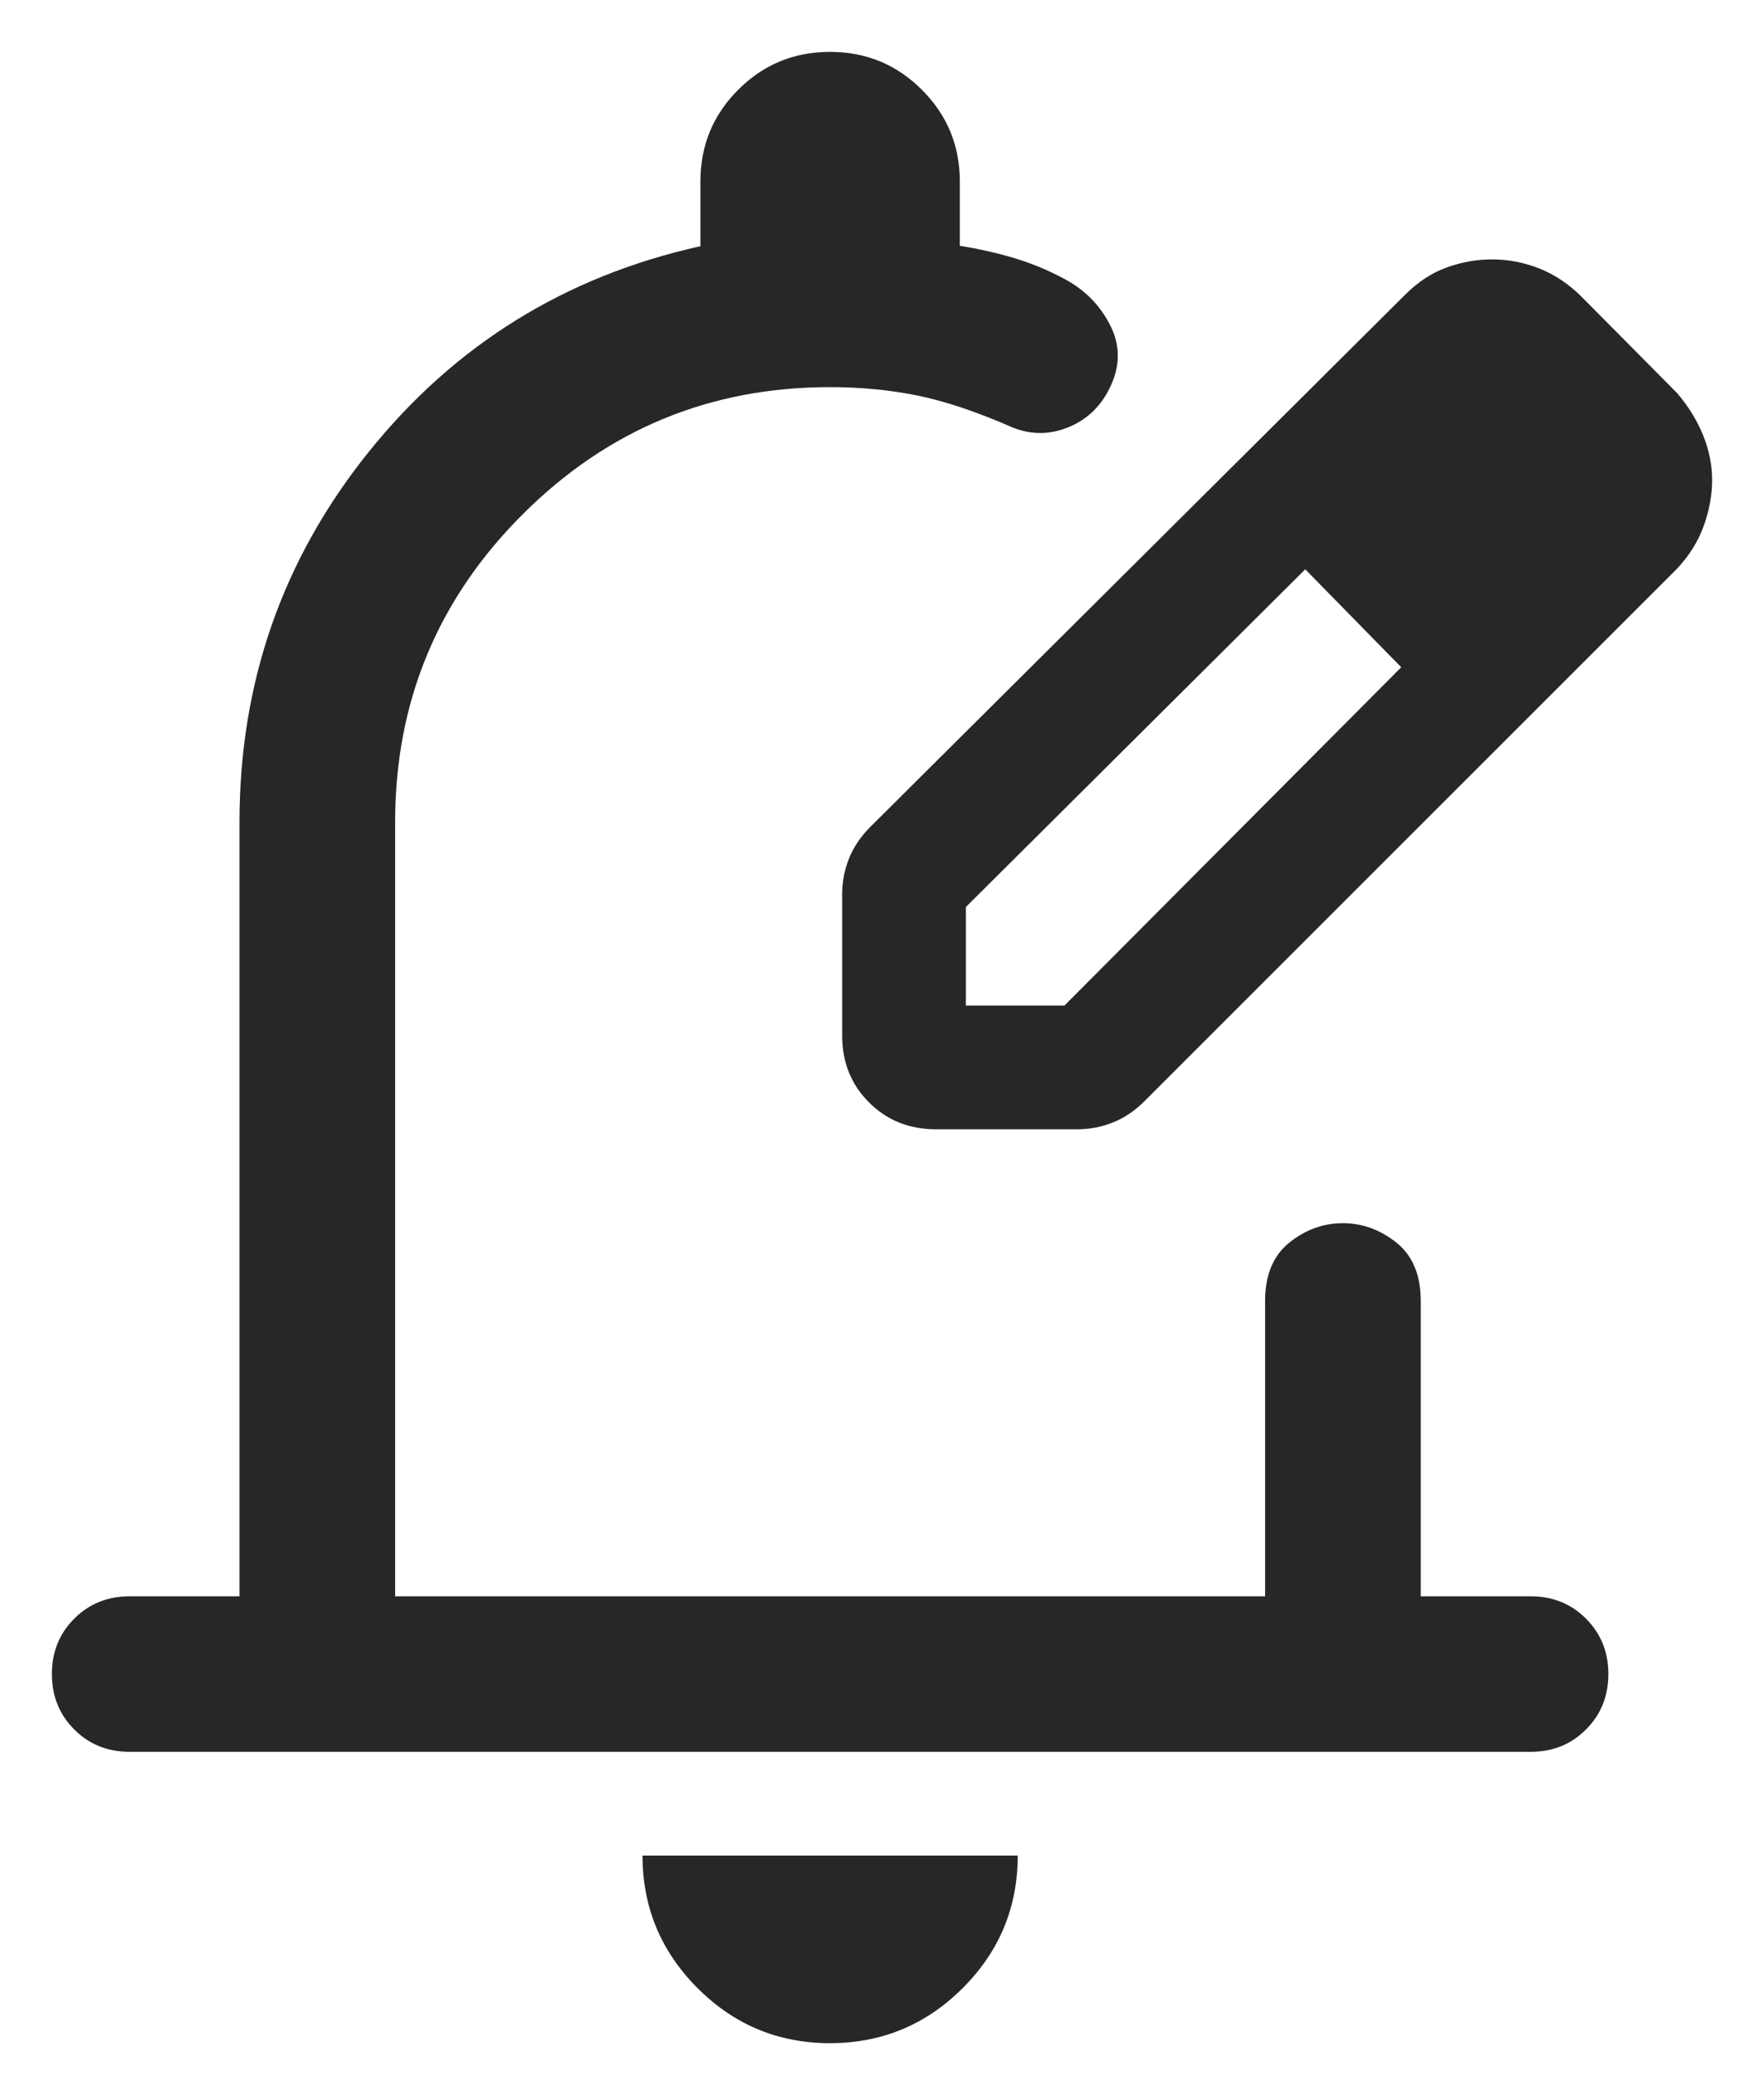 <svg width="17" height="20" viewBox="0 0 17 20" fill="none" xmlns="http://www.w3.org/2000/svg">
<path d="M7.998 19.692C7.501 19.692 7.075 19.515 6.722 19.161C6.369 18.807 6.192 18.382 6.192 17.884H9.808C9.808 18.383 9.631 18.809 9.276 19.163C8.922 19.516 8.496 19.692 7.998 19.692ZM14.75 16.884H1.25C1.038 16.884 0.859 16.813 0.716 16.669C0.572 16.525 0.5 16.347 0.5 16.134C0.5 15.922 0.572 15.744 0.716 15.6C0.859 15.457 1.038 15.385 1.25 15.385H2.308V7.923C2.308 6.578 2.723 5.389 3.553 4.356C4.383 3.322 5.449 2.662 6.75 2.373V1.75C6.75 1.403 6.871 1.108 7.114 0.865C7.357 0.622 7.652 0.5 7.999 0.5C8.346 0.5 8.641 0.622 8.884 0.865C9.128 1.108 9.25 1.403 9.25 1.75V2.369C9.436 2.399 9.613 2.439 9.783 2.49C9.952 2.542 10.113 2.609 10.265 2.692C10.454 2.794 10.597 2.938 10.694 3.125C10.792 3.312 10.798 3.503 10.713 3.699C10.629 3.894 10.495 4.032 10.31 4.112C10.127 4.191 9.942 4.194 9.756 4.119C9.415 3.969 9.11 3.867 8.841 3.812C8.573 3.758 8.292 3.731 8 3.731C6.842 3.731 5.854 4.14 5.035 4.959C4.217 5.777 3.808 6.765 3.808 7.923V15.385H12.192V12.539C12.192 12.289 12.27 12.101 12.426 11.976C12.582 11.851 12.754 11.789 12.941 11.789C13.128 11.789 13.3 11.851 13.457 11.976C13.614 12.101 13.692 12.289 13.692 12.539V15.385H14.75C14.963 15.385 15.141 15.457 15.284 15.6C15.428 15.744 15.5 15.922 15.5 16.135C15.5 16.348 15.428 16.526 15.284 16.669C15.141 16.813 14.963 16.884 14.75 16.884ZM8.116 9.981V8.619C8.116 8.502 8.137 8.387 8.181 8.277C8.224 8.167 8.293 8.065 8.386 7.971L13.544 2.838C13.669 2.714 13.803 2.627 13.947 2.576C14.091 2.525 14.235 2.5 14.38 2.5C14.537 2.5 14.689 2.53 14.836 2.588C14.983 2.647 15.116 2.736 15.236 2.854L16.162 3.788C16.269 3.913 16.352 4.047 16.412 4.192C16.471 4.337 16.5 4.482 16.5 4.627C16.5 4.772 16.473 4.919 16.419 5.069C16.365 5.219 16.279 5.356 16.162 5.481L11.029 10.614C10.935 10.707 10.833 10.776 10.723 10.819C10.613 10.863 10.498 10.884 10.381 10.884H9.019C8.763 10.884 8.548 10.798 8.375 10.625C8.202 10.452 8.116 10.237 8.116 9.981ZM9.308 9.692H10.258L13.504 6.431L13.044 5.956L12.579 5.487L9.308 8.742V9.692ZM13.044 5.956L12.579 5.487L13.504 6.431L13.044 5.956Z" fill="#272727"/>
</svg>
